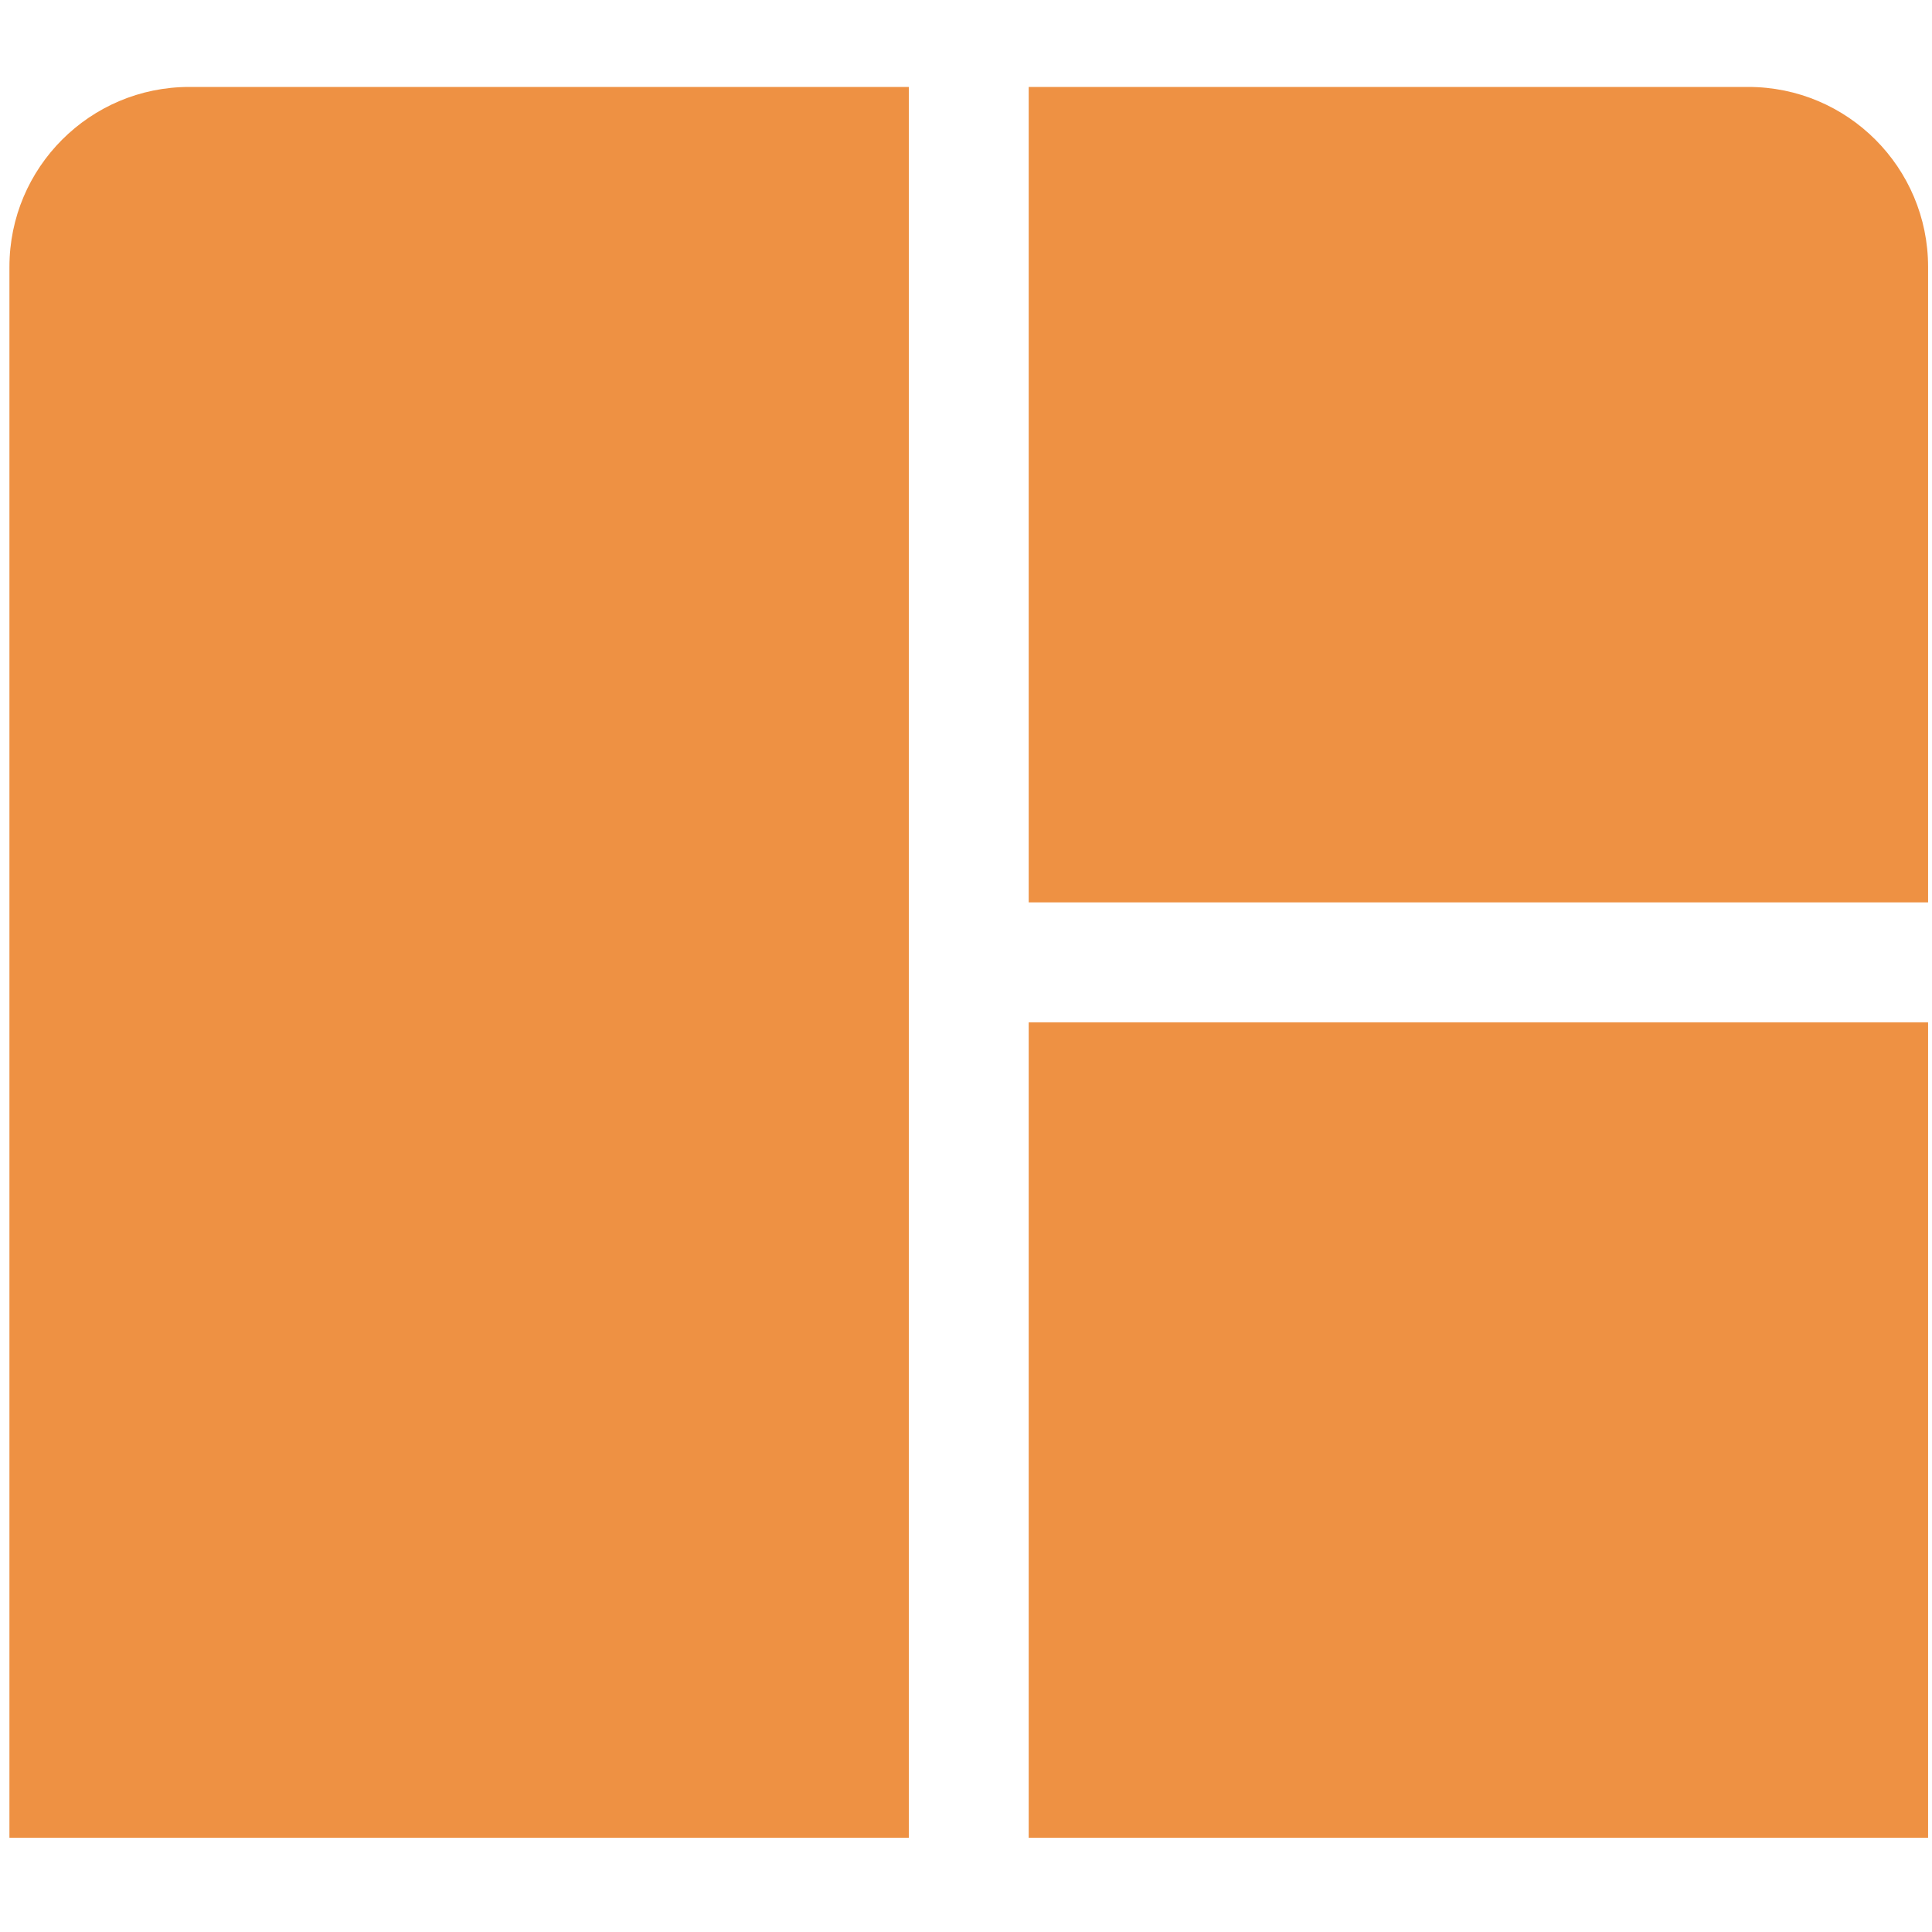 <svg width="42" height="42" viewBox="0 0 42 42" fill="none" xmlns="http://www.w3.org/2000/svg">
<g clip-path="url(#clip0_1121_370)">
<path d="M22.363 1.89H38.005C40.165 1.89 41.915 3.643 41.915 5.802V19.617H22.363V1.89ZM19.757 1.89H4.115C1.957 1.89 0.205 3.642 0.205 5.802V39.951H19.757V1.89ZM22.363 22.224V39.951H41.915V22.224H22.363Z" fill="#EE9143"/>
</g>
<defs>
<clipPath id="clip0_1121_370">
<rect width="41.71" height="41.71" fill="white" transform="translate(0.205 0.065)"/>
</clipPath>
</defs>
</svg>
